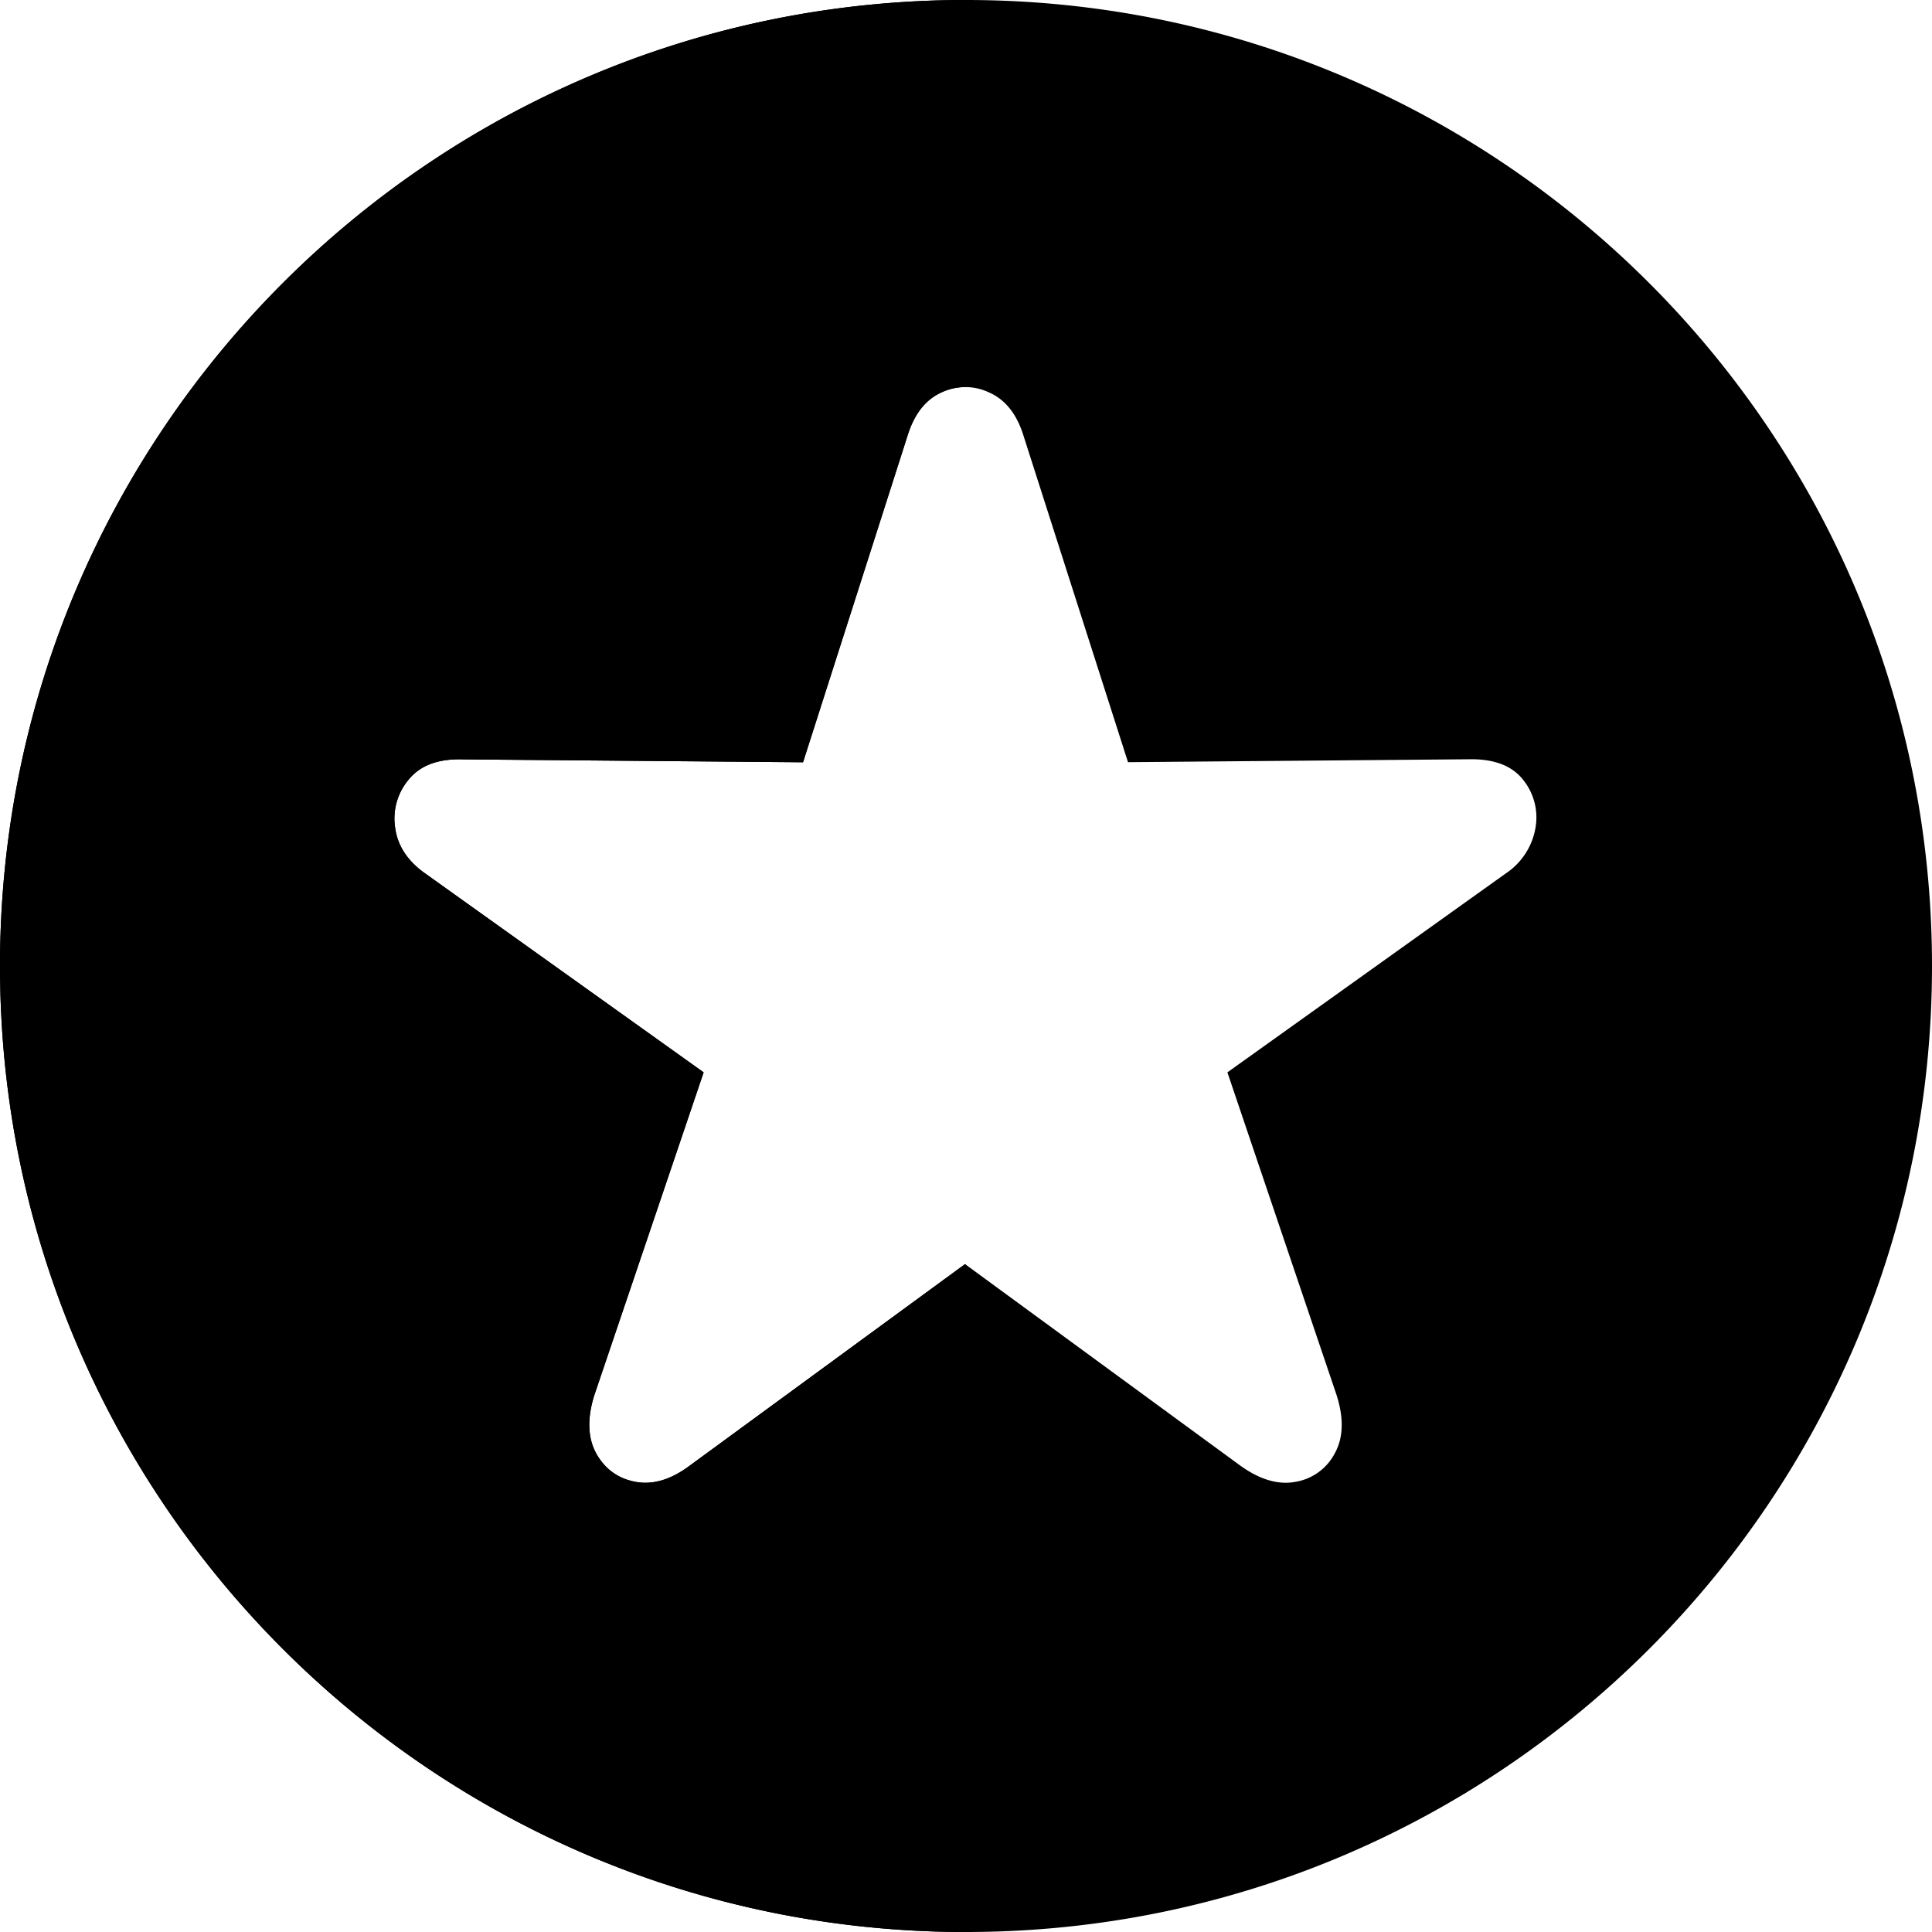 <svg data-svg="solid" xmlns="http://www.w3.org/2000/svg" viewBox="0 0 20 20"><path class="gl-rating-full" fill="currentColor" d="M10 0c5.523 0 10 4.477 10 10s-4.477 10-10 10S0 15.523 0 10 4.477 0 10 0zm.242 4.064a.578.578 0 00-.5 0c-.164.075-.28.226-.349.452l-1.08 3.375-3.519-.03c-.254-.008-.44.06-.56.205a.625.625 0 00-.144.499c.024.188.128.348.313.478l2.881 2.058-1.132 3.343c-.075.24-.068.441.02.602.09.161.225.26.407.294.182.034.372-.024.571-.175l2.84-2.079 2.84 2.079c.205.15.399.209.58.175a.562.562 0 00.407-.294c.089-.16.096-.362.02-.602l-1.131-3.343 2.88-2.058a.71.71 0 00.31-.478.619.619 0 00-.135-.5c-.116-.143-.305-.212-.566-.205l-3.518.03-1.08-3.374c-.069-.226-.187-.377-.355-.452z"/><path class="gl-rating-half" fill="currentColor" d="M10 0v4.007a.589.589 0 00-.257.057c-.165.075-.281.226-.35.452l-1.08 3.375-3.519-.03c-.254-.008-.44.06-.56.205a.625.625 0 00-.144.499c.024.188.128.348.313.478l2.881 2.058-1.132 3.343c-.075.24-.068.441.02.602.09.161.225.26.407.294.182.034.372-.024.571-.175l2.84-2.079.01.008V20C4.57 20 .152 15.673.004 10.28L0 10C0 4.477 4.477 0 10 0z"/></svg>